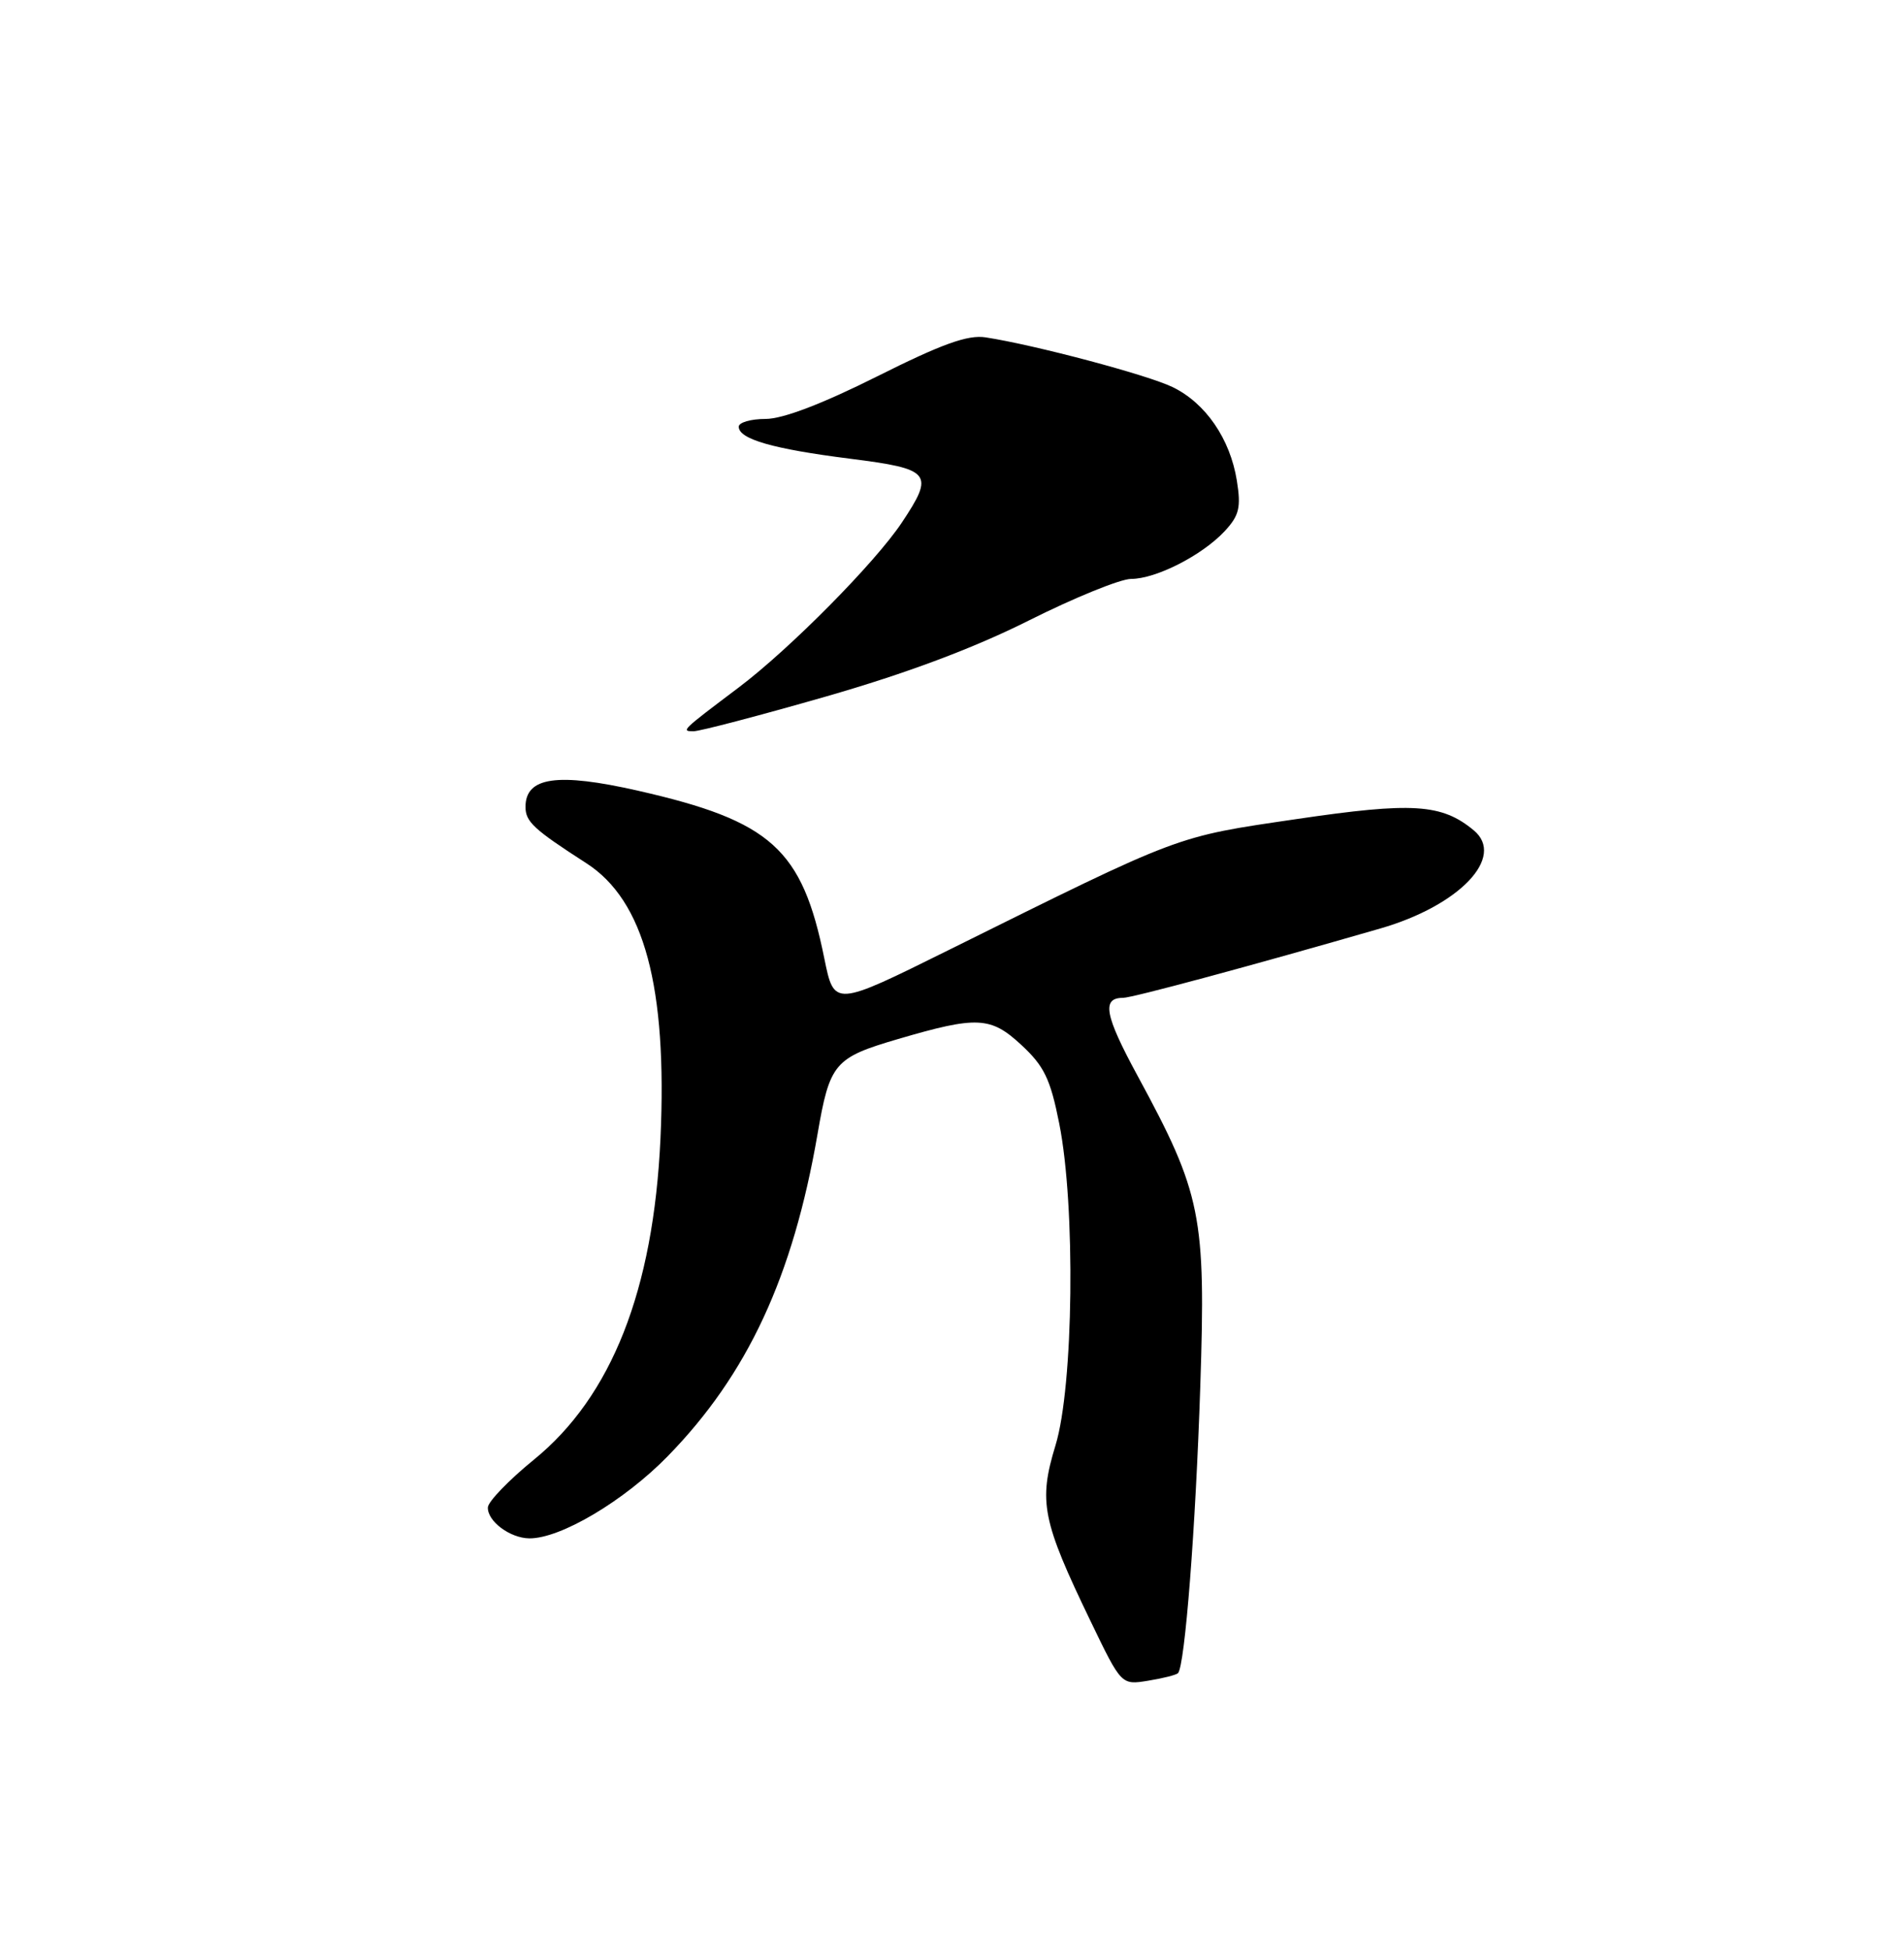 <?xml version="1.0" encoding="UTF-8" standalone="no"?>
<!DOCTYPE svg PUBLIC "-//W3C//DTD SVG 1.1//EN" "http://www.w3.org/Graphics/SVG/1.1/DTD/svg11.dtd" >
<svg xmlns="http://www.w3.org/2000/svg" xmlns:xlink="http://www.w3.org/1999/xlink" version="1.1" viewBox="0 0 250 256">
 <g >
 <path fill="currentColor"
d=" M 154.67 219.66 C 155.58 218.75 156.99 200.63 157.60 182.00 C 158.34 159.61 157.76 156.70 149.37 141.24 C 145.05 133.28 144.62 131.00 147.45 131.00 C 148.67 131.00 164.29 126.79 181.25 121.89 C 191.64 118.89 197.72 112.50 193.51 109.01 C 189.31 105.52 185.48 105.28 170.24 107.53 C 154.16 109.90 155.41 109.43 124.51 124.75 C 109.53 132.18 109.53 132.18 108.24 125.85 C 105.33 111.44 101.26 107.78 83.79 103.81 C 73.19 101.40 69.00 102.00 69.00 105.93 C 69.00 107.88 70.07 108.87 76.98 113.32 C 84.59 118.21 87.63 129.54 86.72 149.50 C 85.80 169.39 80.30 183.34 70.10 191.63 C 66.81 194.31 64.09 197.13 64.06 197.89 C 63.98 199.70 66.96 201.93 69.50 201.96 C 73.59 202.00 81.95 197.04 87.68 191.17 C 98.16 180.43 104.10 167.64 107.34 148.91 C 108.95 139.56 109.54 138.86 117.91 136.41 C 128.29 133.36 130.08 133.45 134.09 137.17 C 137.10 139.95 137.92 141.65 139.08 147.50 C 141.24 158.31 140.97 181.98 138.59 189.75 C 136.33 197.15 136.83 199.64 143.21 212.86 C 147.24 221.22 147.24 221.22 150.74 220.65 C 152.67 220.34 154.44 219.89 154.67 219.66 Z  M 108.38 91.46 C 119.00 88.41 127.79 85.12 135.09 81.46 C 141.07 78.46 147.12 76.00 148.52 76.00 C 151.78 76.00 157.83 72.91 160.79 69.75 C 162.71 67.68 162.97 66.64 162.40 63.09 C 161.52 57.61 158.30 52.92 153.97 50.82 C 150.65 49.21 135.91 45.29 129.41 44.29 C 127.06 43.93 123.66 45.16 115.18 49.41 C 107.97 53.02 102.79 55.00 100.52 55.00 C 98.58 55.00 97.00 55.46 97.00 56.02 C 97.00 57.65 101.49 58.94 111.61 60.22 C 122.29 61.57 122.73 62.12 118.41 68.61 C 114.89 73.89 103.71 85.19 97.00 90.25 C 89.46 95.93 89.39 96.00 91.07 96.00 C 91.89 96.00 99.67 93.96 108.38 91.46 Z "/>
</g>
</svg>